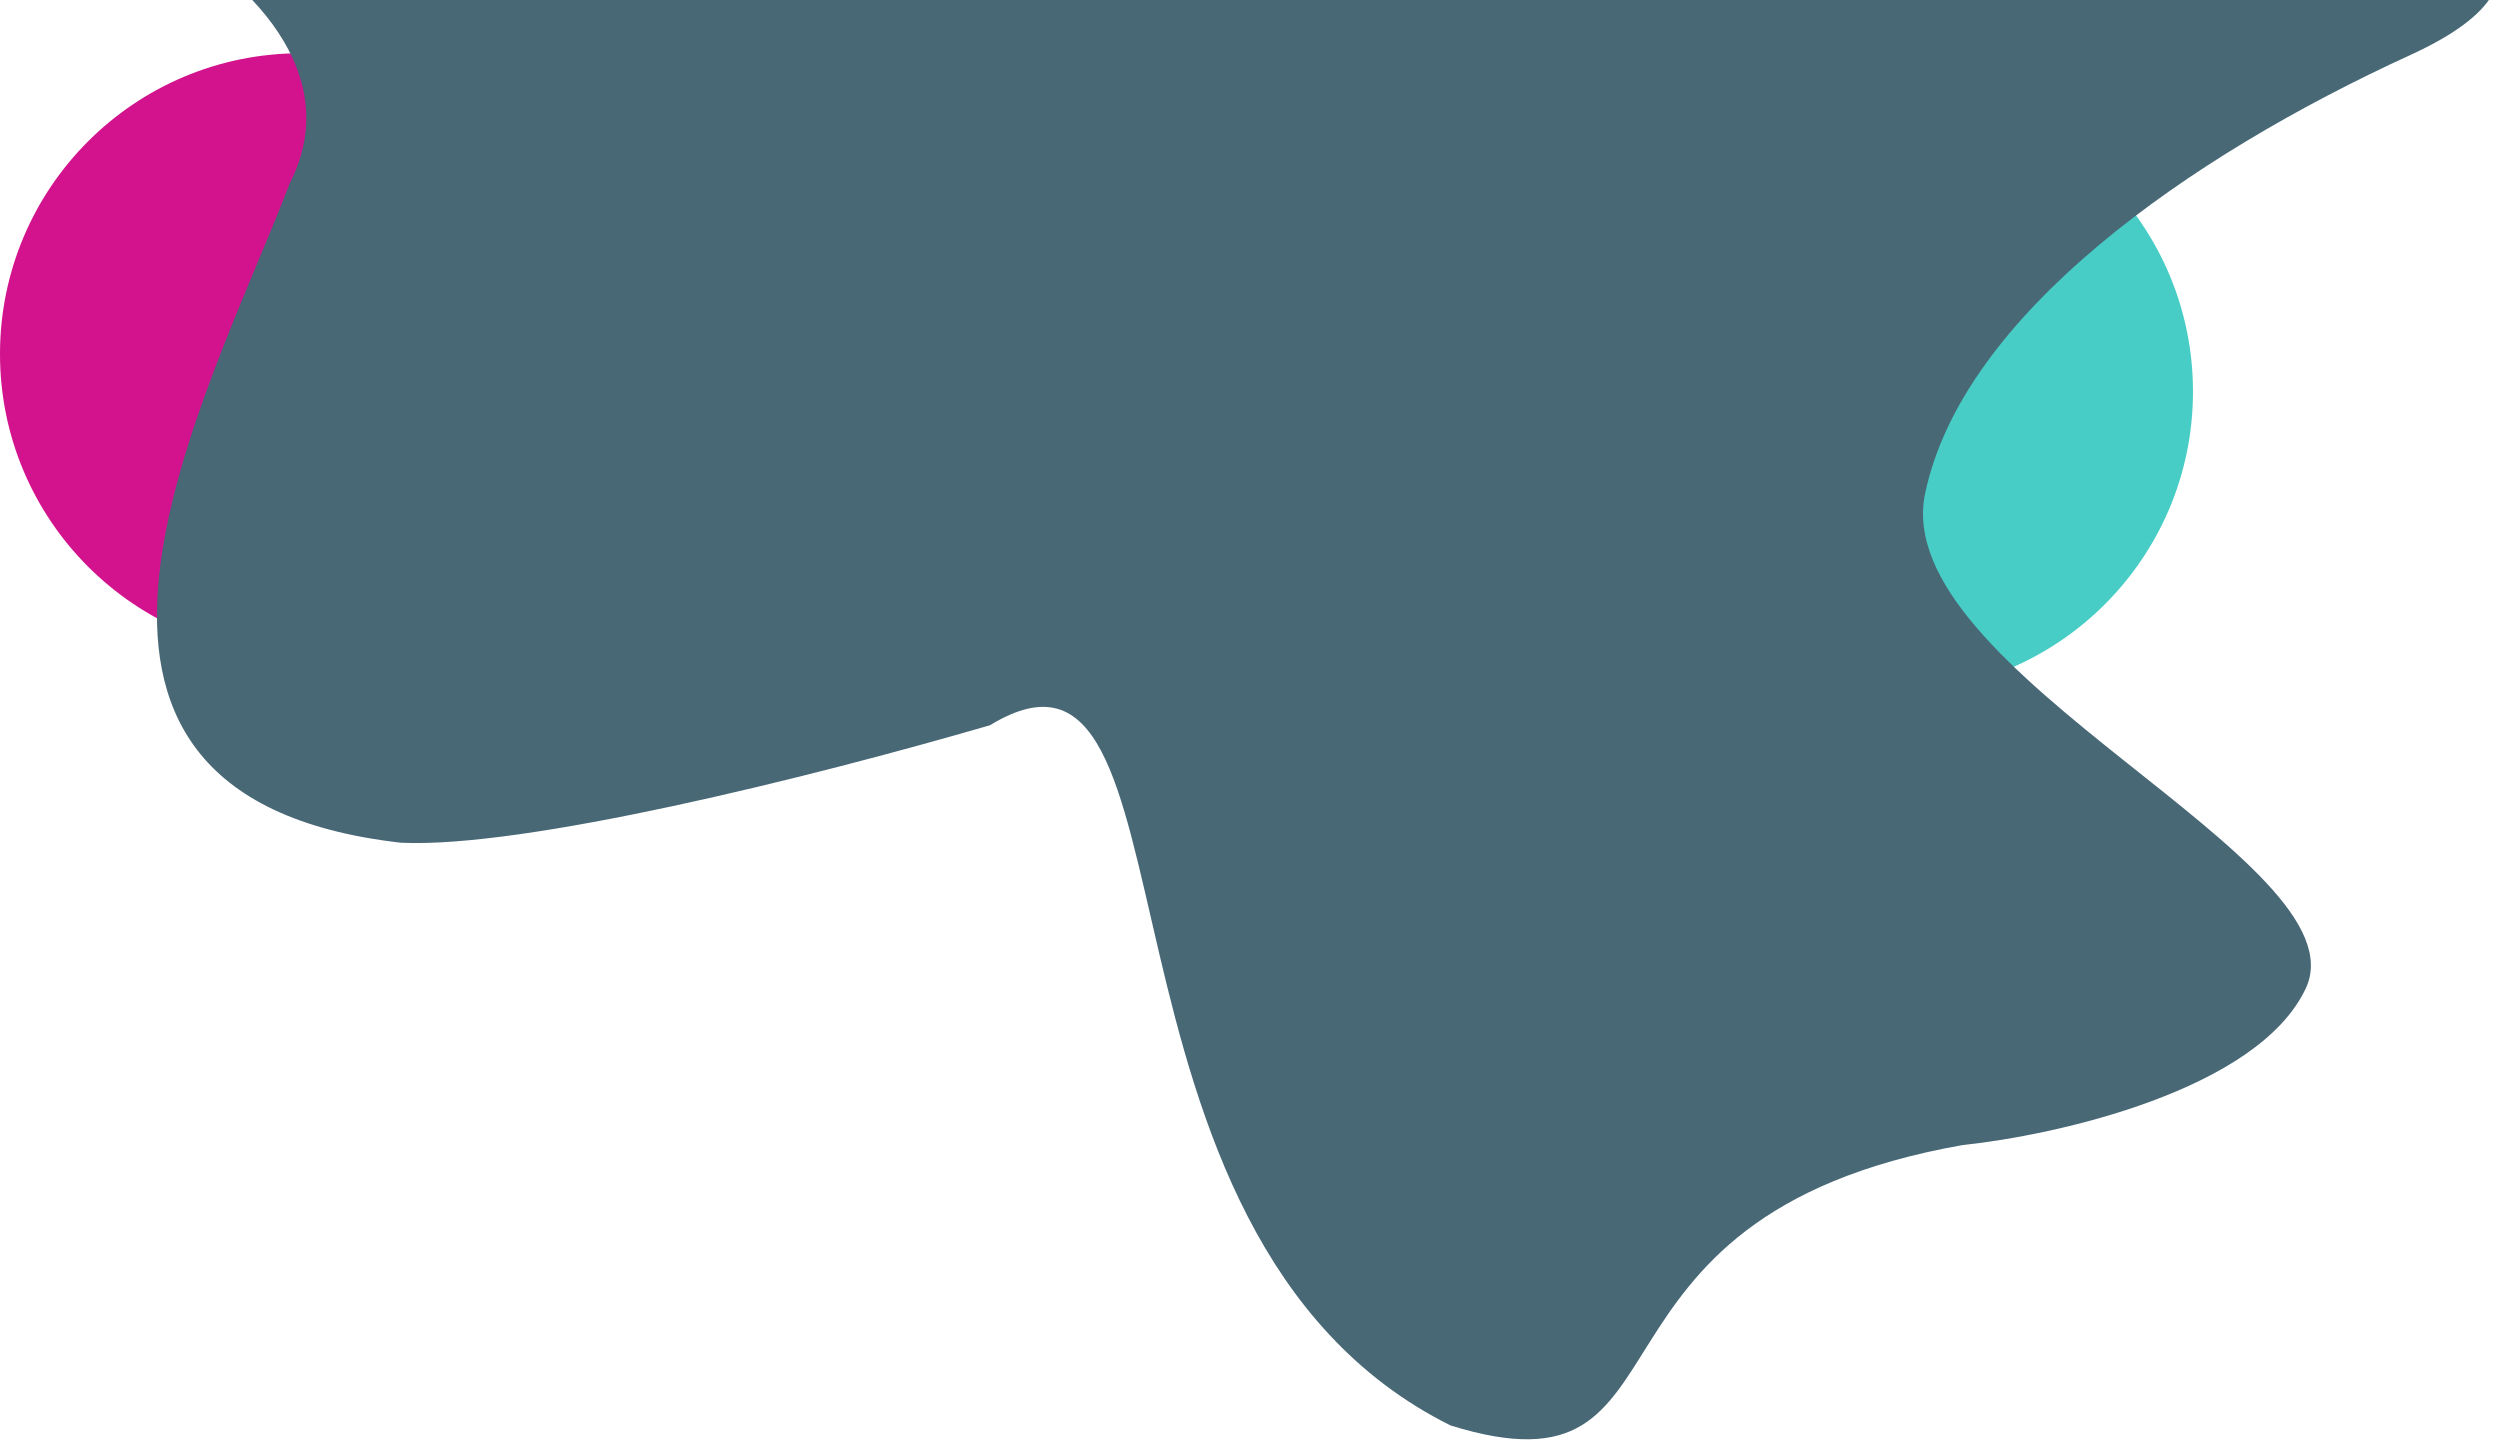 <svg width="798" height="460" viewBox="0 0 798 460" fill="none" xmlns="http://www.w3.org/2000/svg">
<circle cx="96" cy="113" r="96" fill="#D2138D"/>
<circle cx="604" cy="125" r="96" fill="#47CDC6"/>
<path d="M92.5 58.5C112.1 20.1 72.333 -11.5 50 -22.5L756.5 -41C784.5 -32.333 826.3 -8.5 769.5 17.5C698.5 50 626.5 100.5 614.5 157.5C602.5 214.5 755 275 736 315.5C720.8 347.9 656.667 362.333 626.5 365.5C496 388.5 545 480.5 463 455C340.5 394 386.5 188.5 316 231.5C257.5 248.5 167.167 270.833 128 269C-4.5 254 66.5 126.5 92.5 58.5Z" fill="#486876"/>
</svg>
